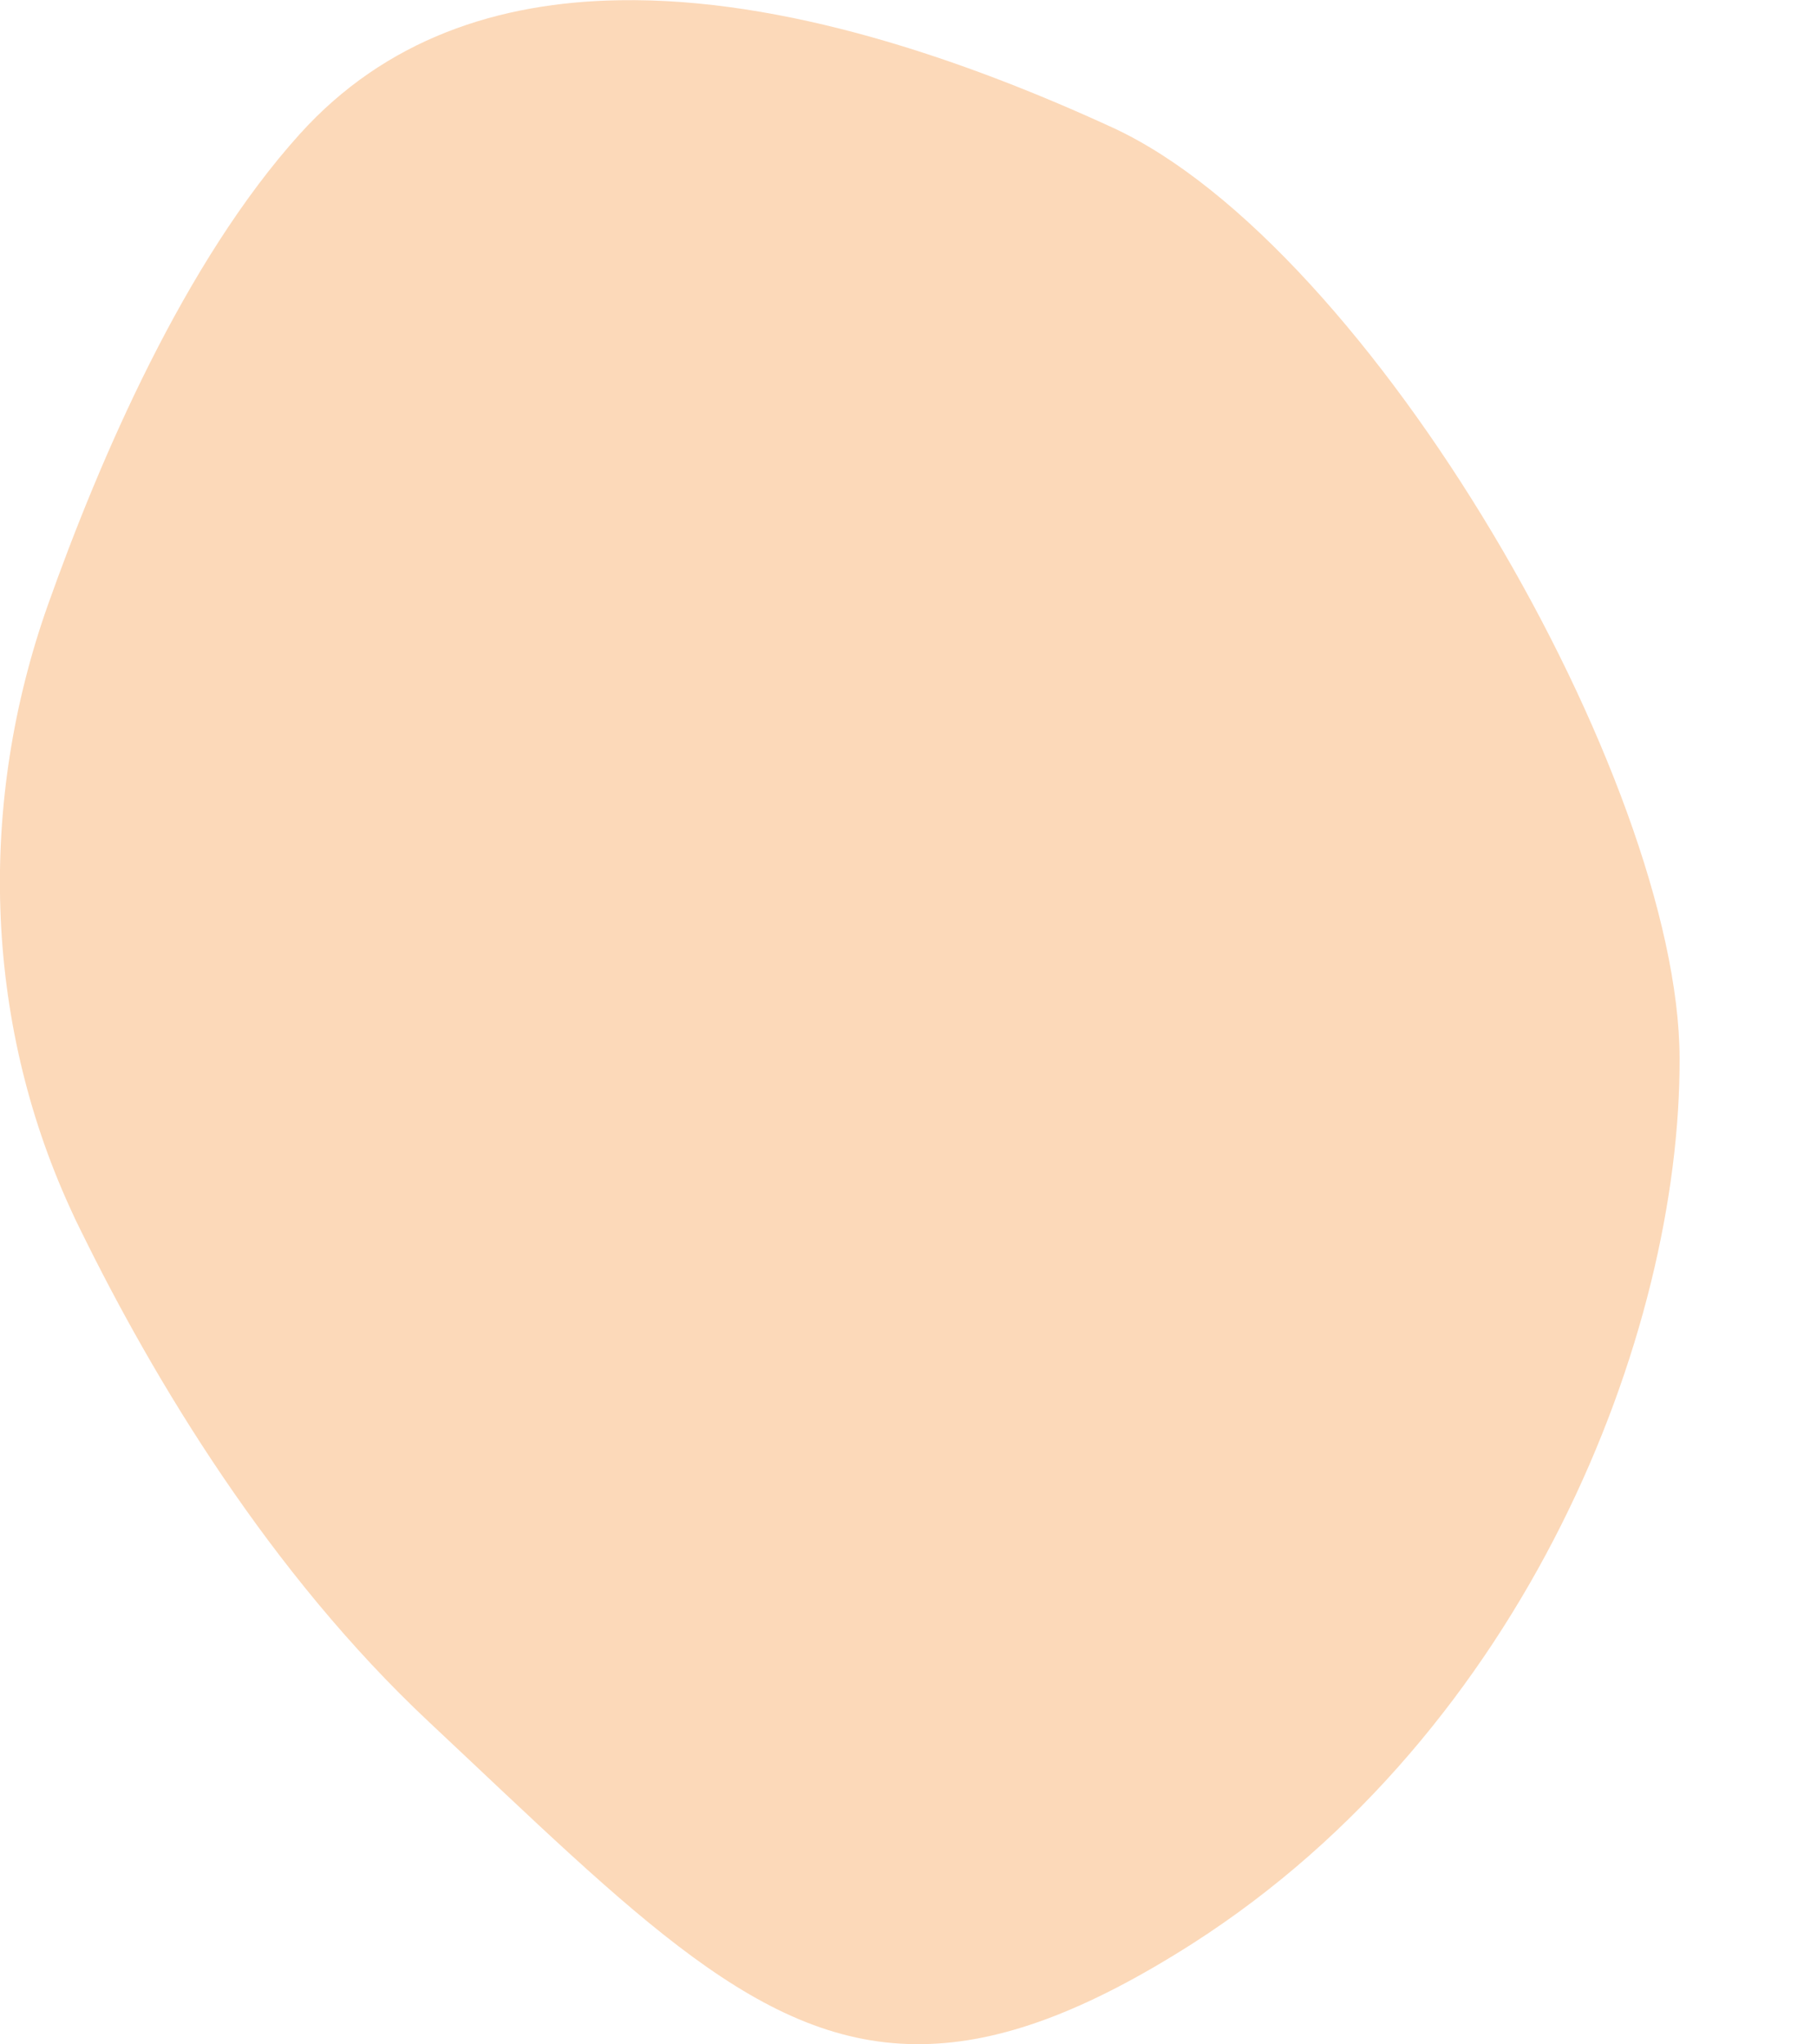 <svg width="8" height="9" viewBox="0 0 8 9" fill="none" xmlns="http://www.w3.org/2000/svg">
<path d="M4.063 8.999C3.349 9.011 2.802 8.437 1.889 7.581C1.187 6.923 0.68 6.078 0.357 5.42C0.34 5.386 0.324 5.353 0.309 5.319C-0.073 4.484 -0.096 3.529 0.211 2.663C0.438 2.024 0.811 1.154 1.32 0.59C1.697 0.172 2.194 0.009 2.729 0.001C3.451 -0.011 4.242 0.26 4.897 0.561C6.037 1.085 7.391 3.437 7.395 4.657C7.4 5.878 6.716 7.618 5.251 8.556C4.779 8.857 4.403 8.994 4.063 8.999Z" fill="#FCD9B9"/>
</svg>
